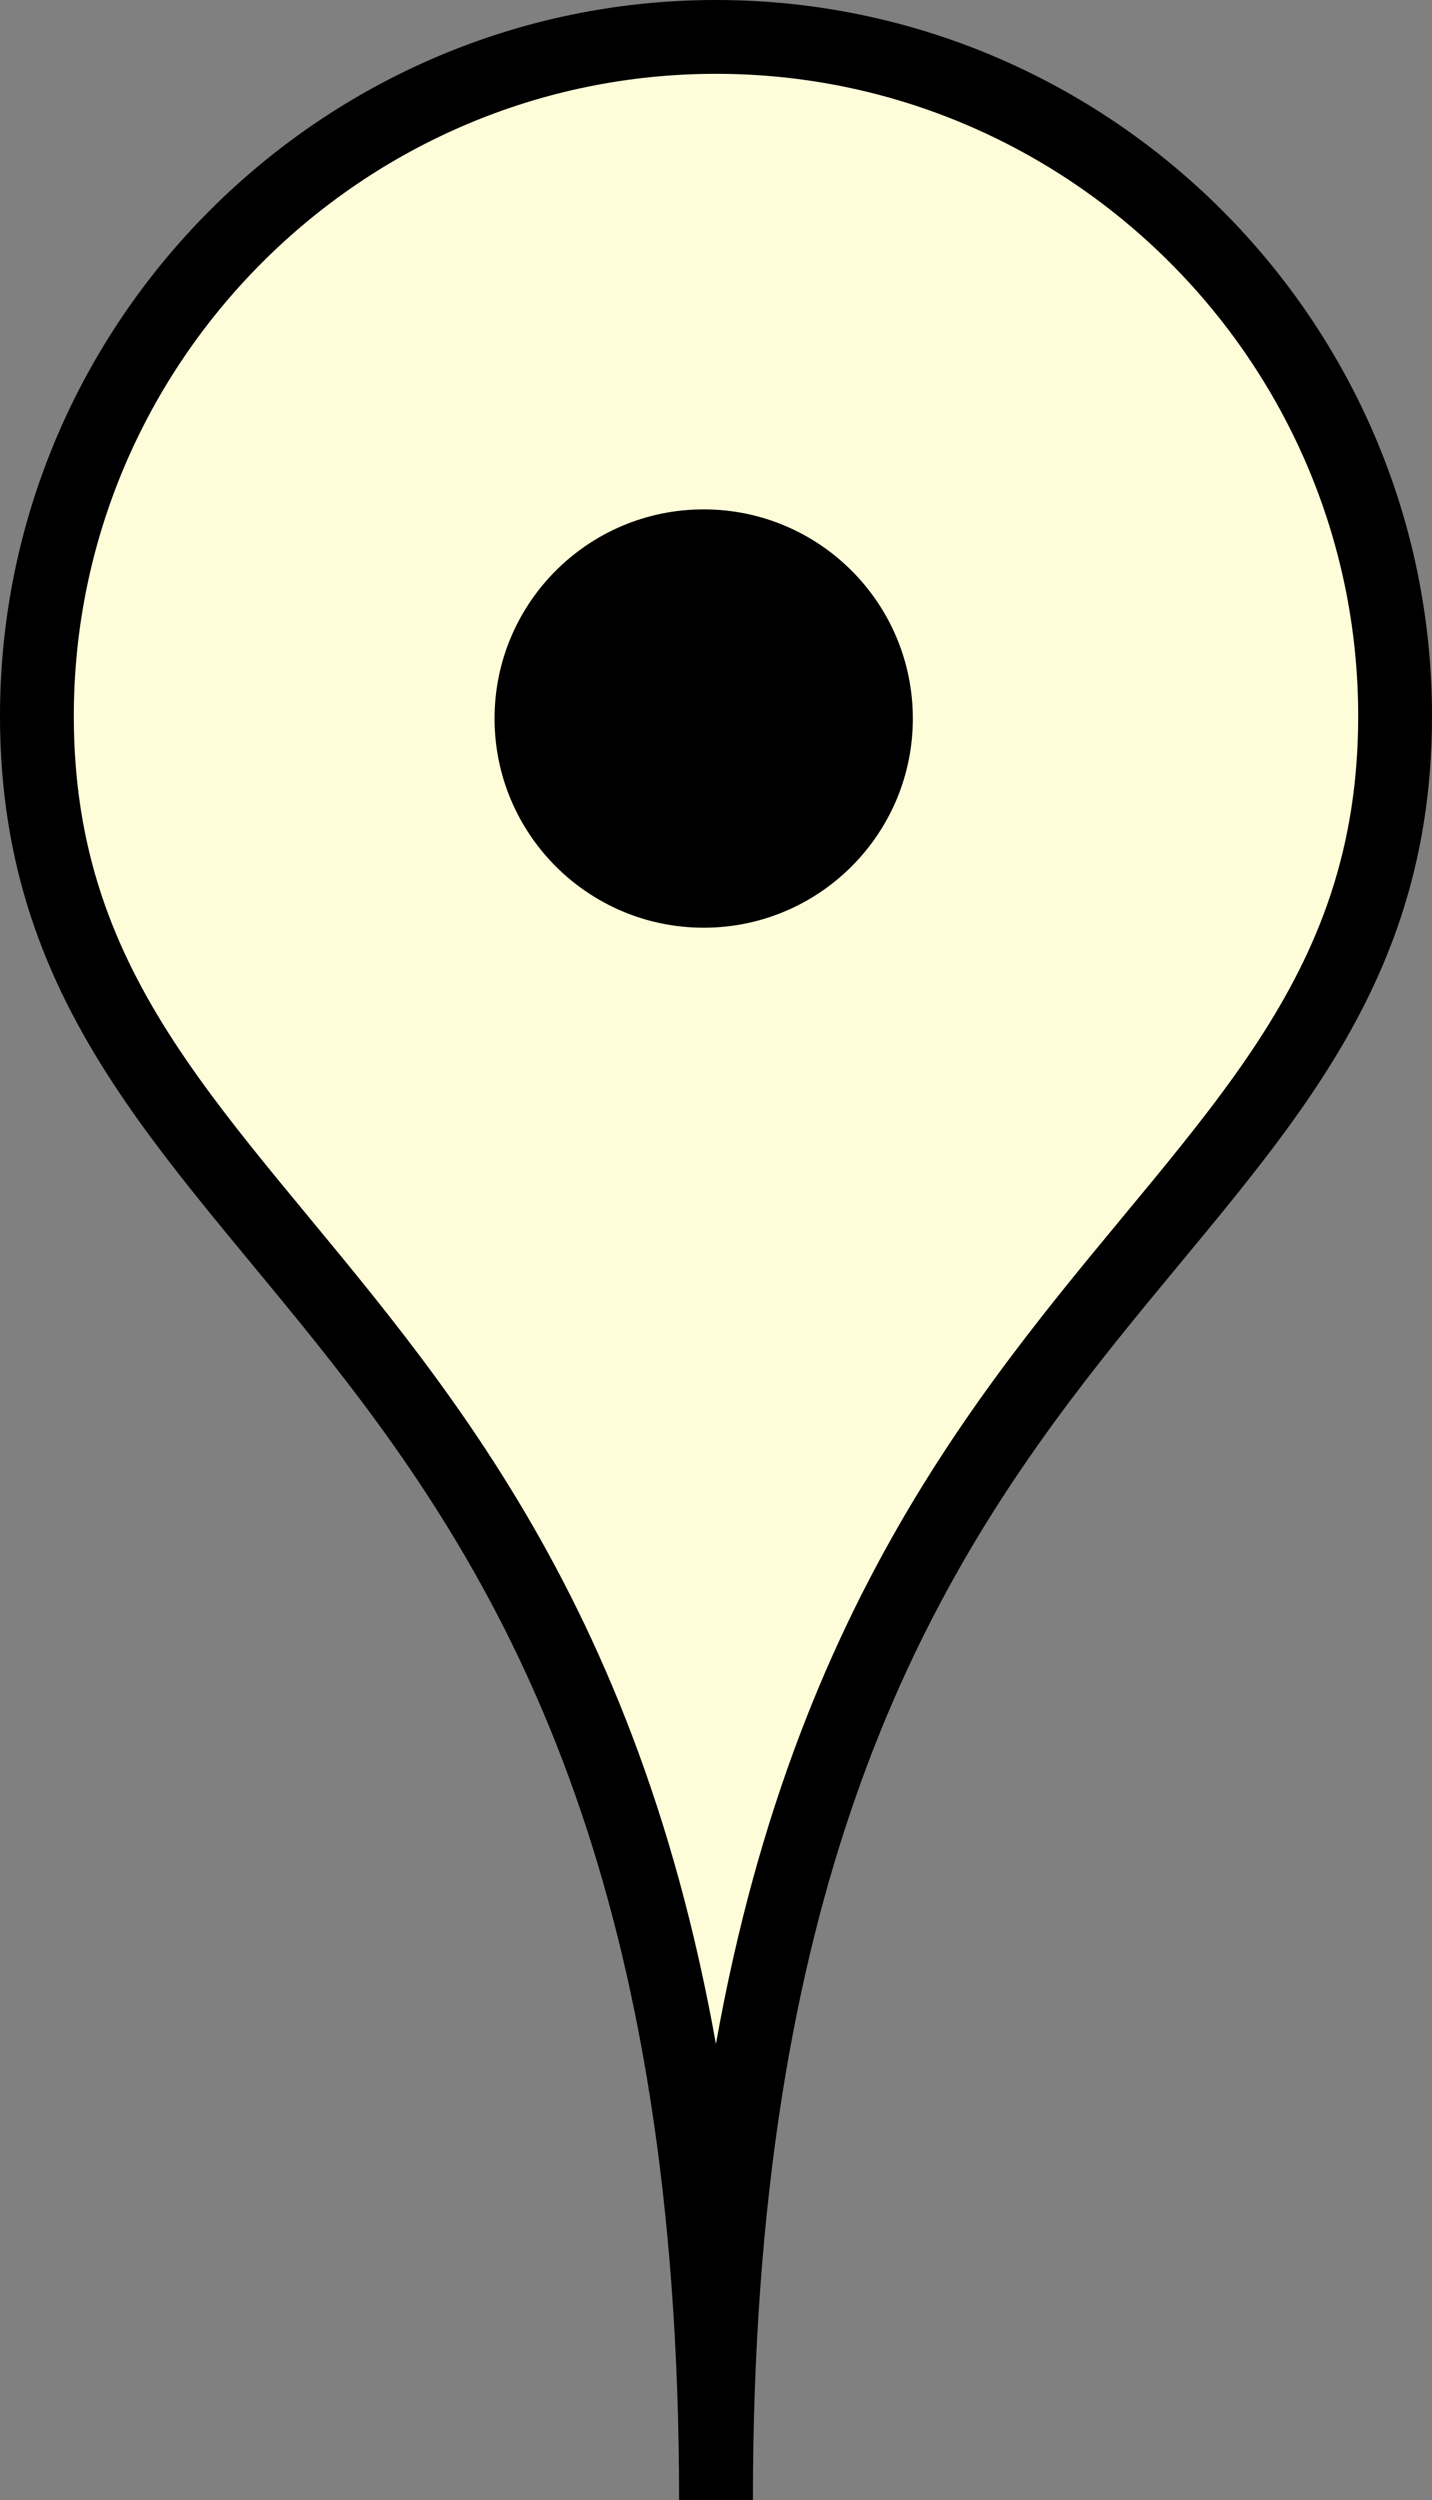 <?xml version="1.0" encoding="utf-8"?>
<!-- Generator: Adobe Illustrator 18.1.1, SVG Export Plug-In . SVG Version: 6.00 Build 0)  -->
<!DOCTYPE svg PUBLIC "-//W3C//DTD SVG 1.1//EN" "http://www.w3.org/Graphics/SVG/1.1/DTD/svg11.dtd">
<svg version="1.1" id="Layer_1" xmlns="http://www.w3.org/2000/svg" xmlns:xlink="http://www.w3.org/1999/xlink" x="0px" y="0px"
	 viewBox="0 0 58.2 101.6" enable-background="new 0 0 58.2 101.6" xml:space="preserve">
<rect x="0" y="0" width="58.2" height="101.6" fill="#808080" stroke="none"/>
<g>
	<path fill="#FFFDD9" stroke="#000000" stroke-width="3" stroke-miterlimit="10" d="M56.7,29.1c0,23.1-27.6,22.4-27.6,72.5
		c0-50-27.6-49.4-27.6-72.5c0-15.2,12.4-27.6,27.6-27.6S56.7,13.9,56.7,29.1z"/>
</g>
<circle cx="28.6" cy="29.2" r="8.5"/>
</svg>
